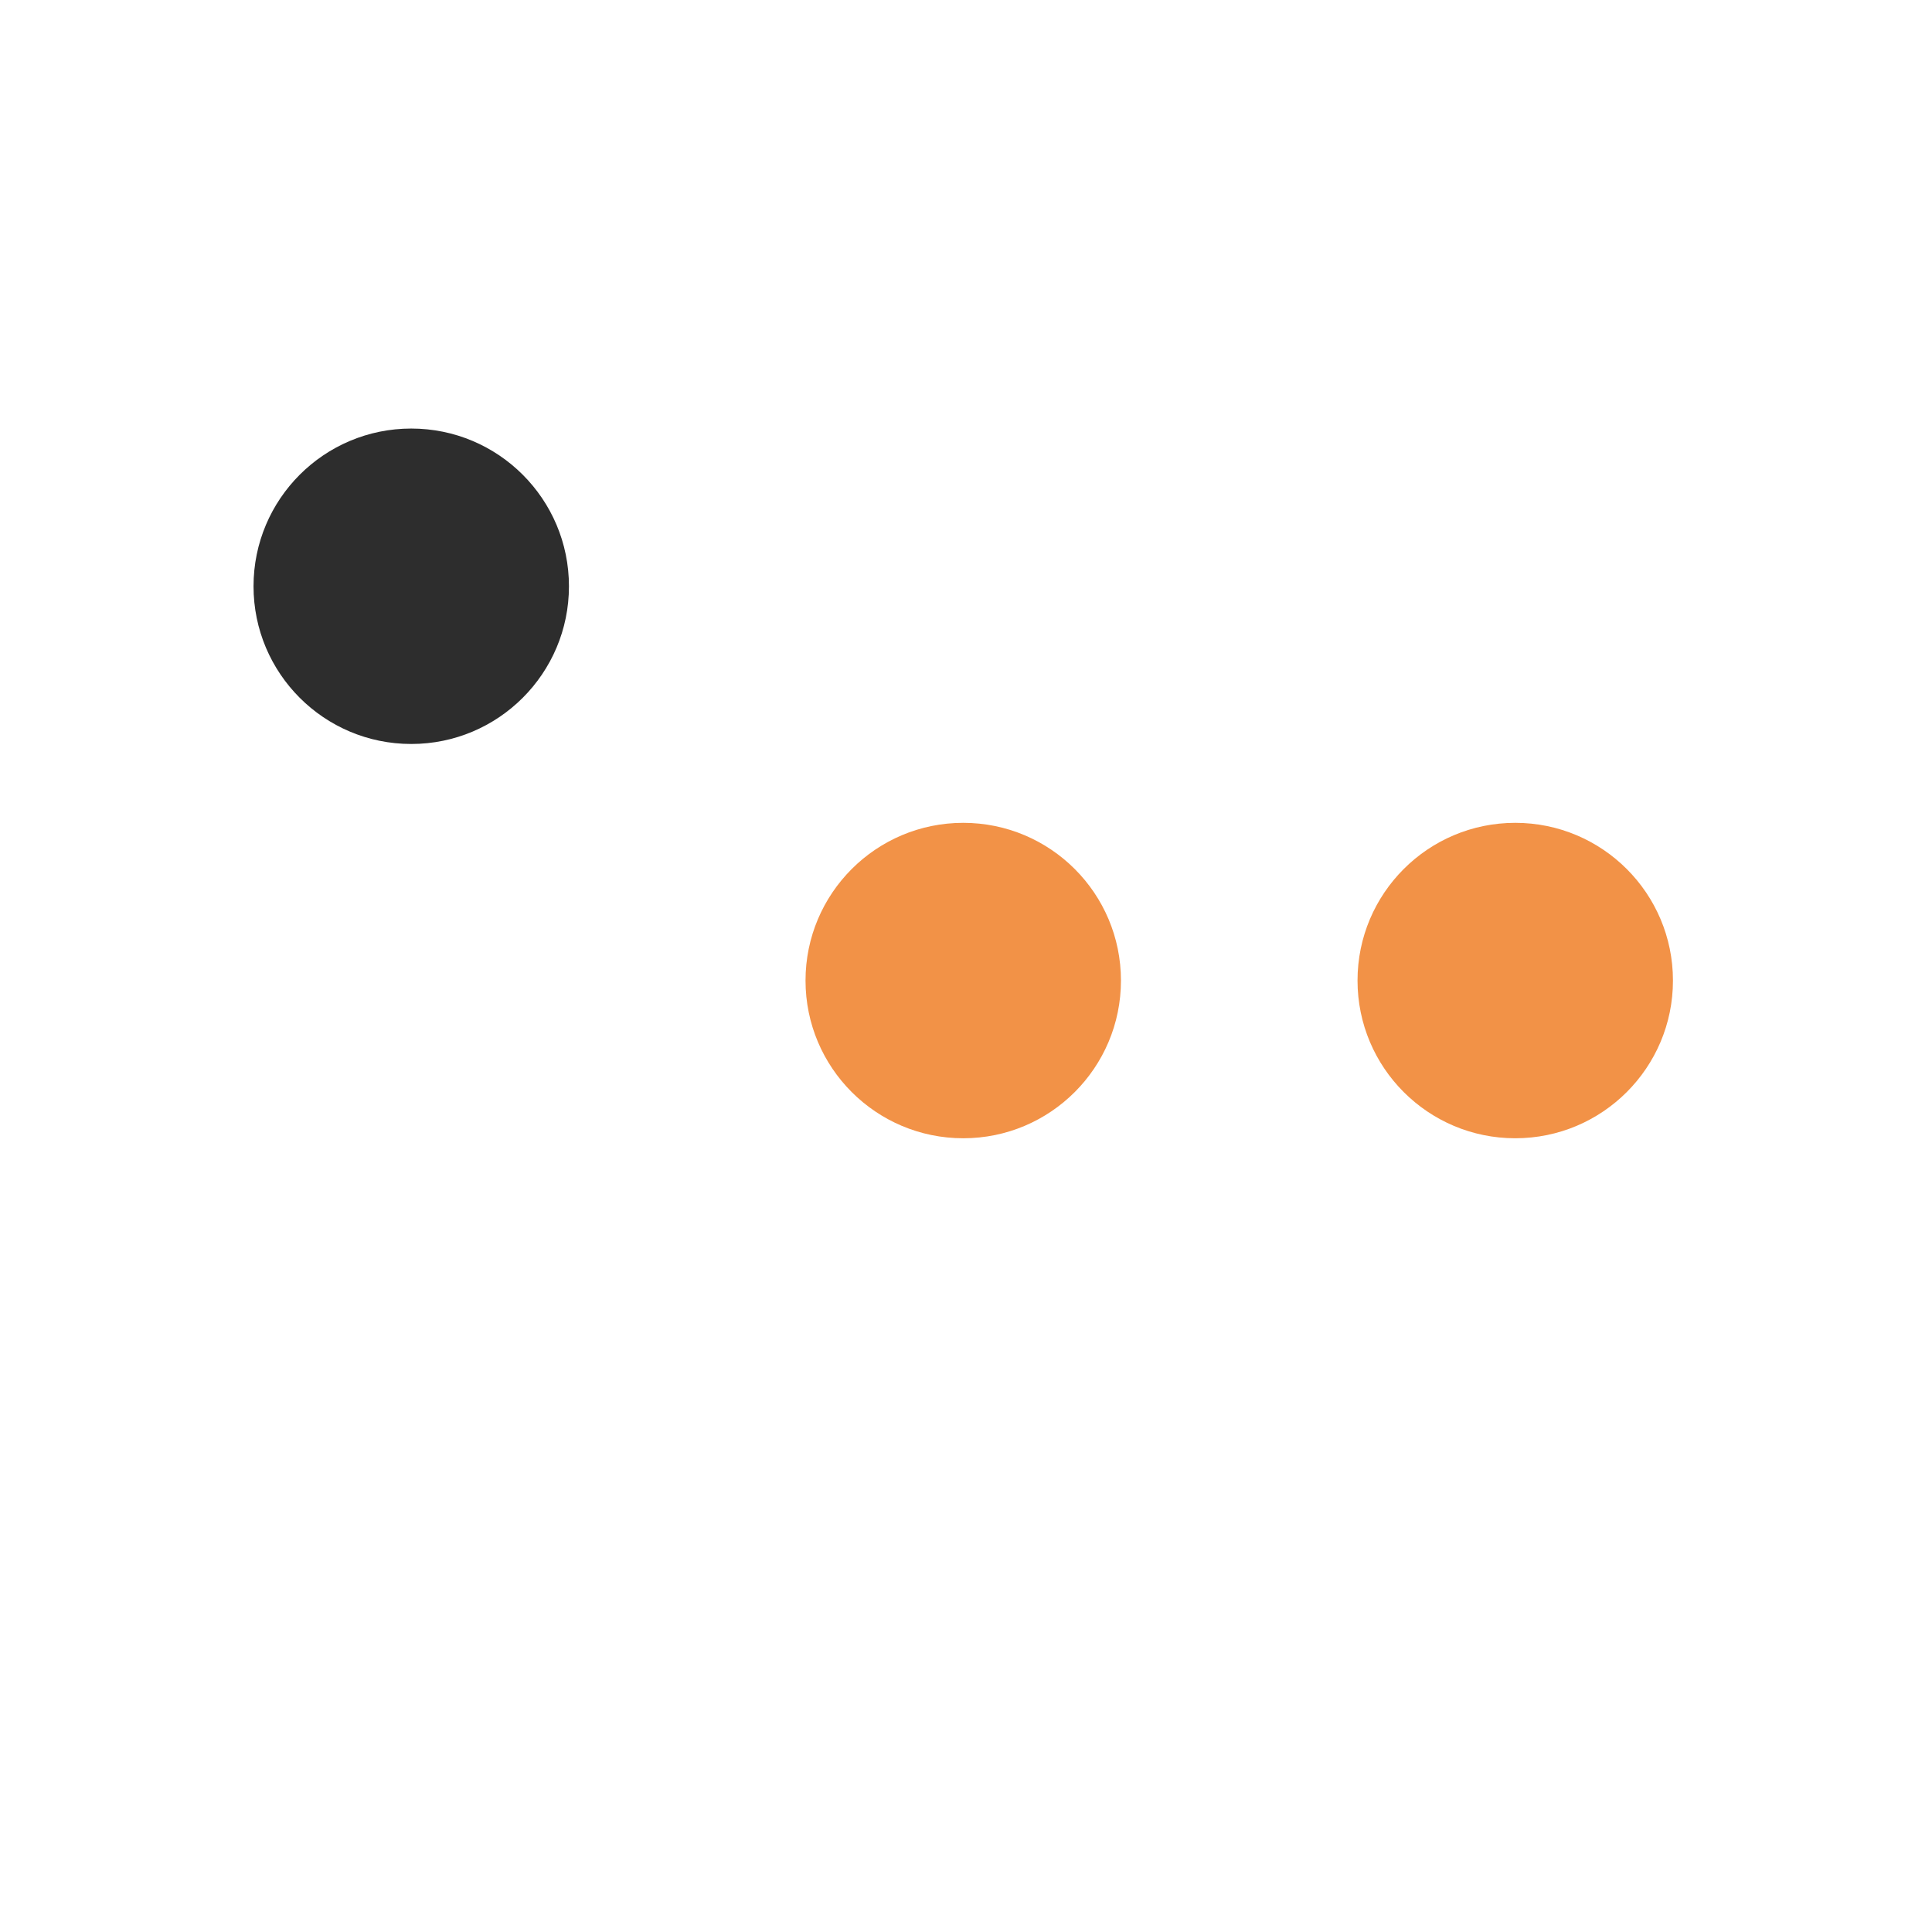 <svg width="49" height="49" viewBox="0 0 49 49" fill="none" xmlns="http://www.w3.org/2000/svg">
<g id="Three-Dots/Three-Dots-2">
<circle id="Ellipse 28" cx="10.43" cy="14.869" r="4" transform="rotate(180 10.43 14.869)" fill="#2D2D2D"/>
<circle id="Ellipse 29" cx="24.43" cy="24.869" r="4" transform="rotate(180 24.43 24.869)" fill="#F29247"/>
<circle id="Ellipse 30" cx="38.43" cy="24.869" r="4" transform="rotate(180 38.43 24.869)" fill="#F29247"/>
</g>
</svg>
